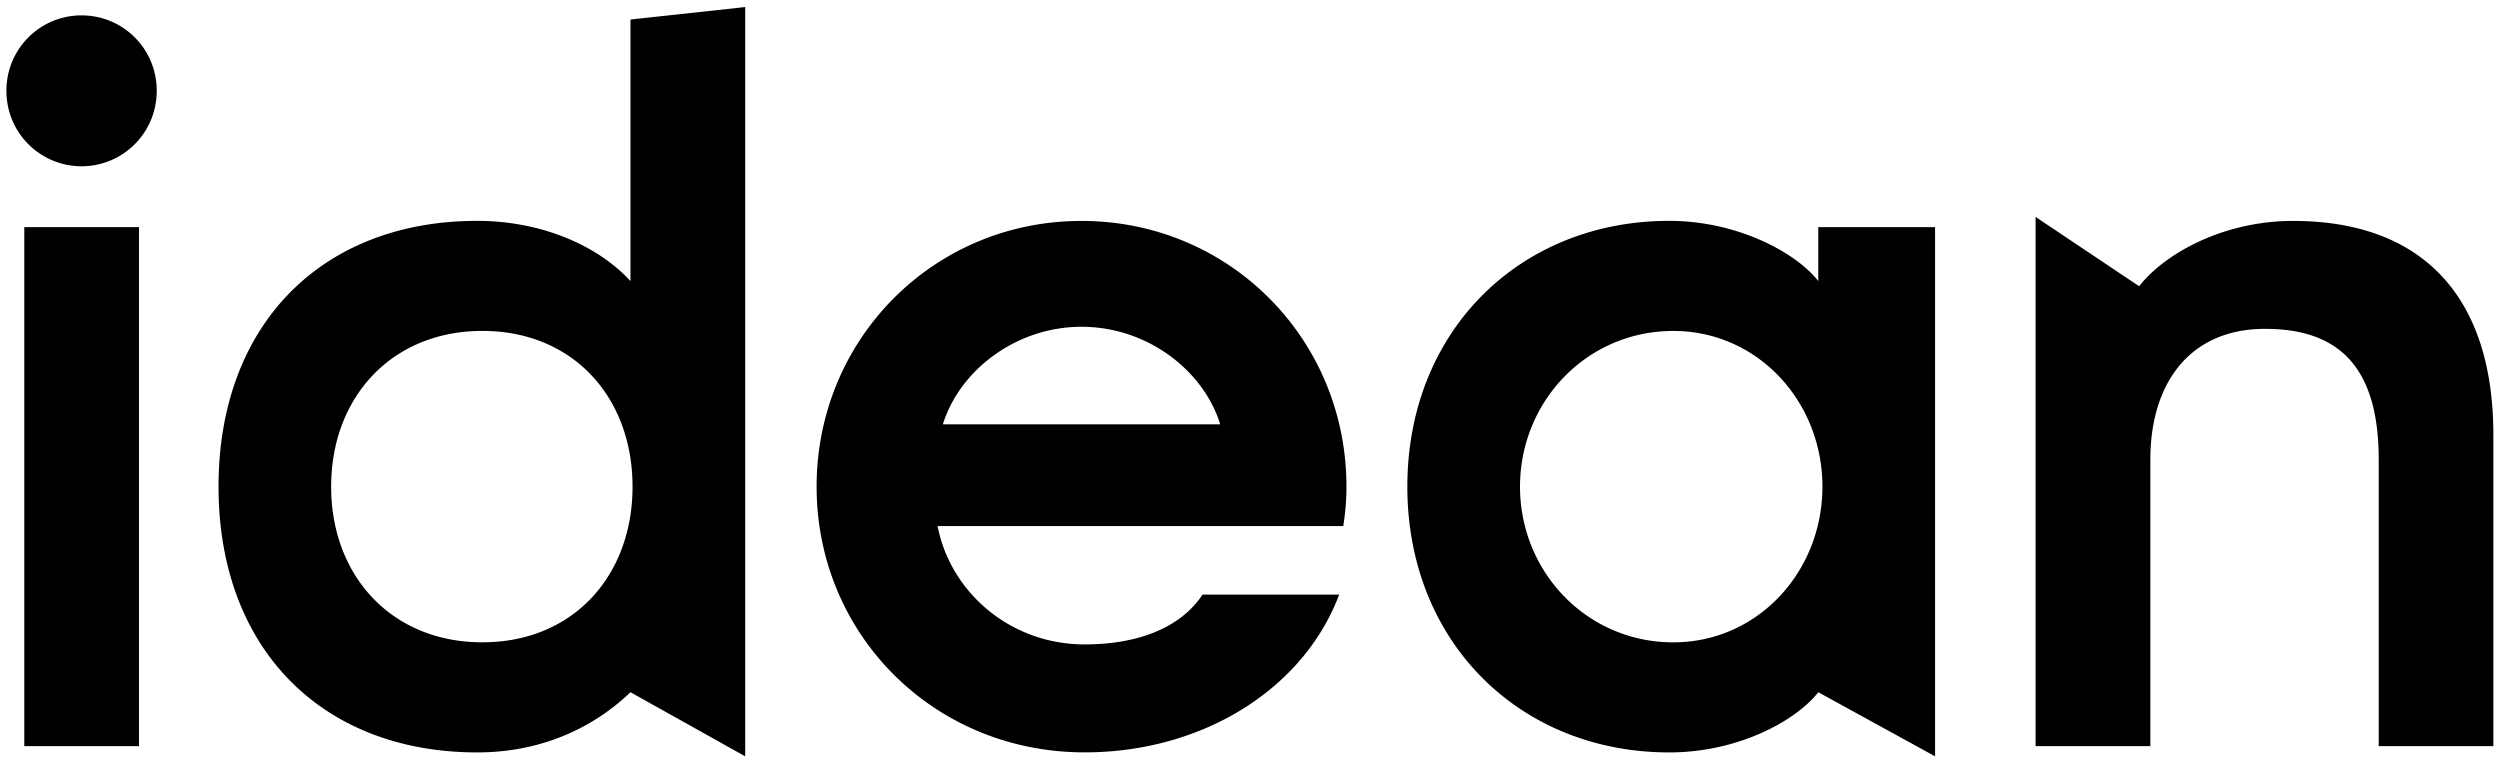 <svg xmlns="http://www.w3.org/2000/svg" viewBox="0 0 858 262">
  <path d="M28 5.28a25.74 25.74 0 0 1 25.78 26 25.78 25.78 0 1 1-51.57 0A25.74 25.74 0 0 1 28 5.28M8.34 77.95h39.37v178.12H8.34zm247.41 181.62l-39.37-22c-11.45 11-29 20.66-52.62 20.66C110.43 258.2 75 222.58 75 167s35.43-91.2 88.76-91.2c22.19 0 41.52 8.55 52.62 20.66V6.7l39.37-4.28zm-90.2-146c-31.14 0-51.9 22.8-51.9 53.44s20.76 53.43 51.9 53.43 51.54-22.8 51.54-53.43-20.4-53.44-51.54-53.44m156.24 66.98c4.29 22.44 24.7 40.61 50.47 40.61 18.26 0 32.93-5.7 40.45-17.1h46.89c-12.17 32.42-46.89 54.15-87.34 54.15-51.9 0-92-40.61-92-91.2s40.09-91.19 90.91-91.19 90.93 40.6 90.93 91.18a82.77 82.77 0 0 1-1.1 13.55zm1.79-34.91h95.21c-5.73-18.53-25.06-33.49-47.6-33.49s-41.88 15-47.6 33.49m340.53-67.69v181.62l-40.08-22c-7.52 9.62-27.21 20.66-51.19 20.66C521.66 258.2 483 220.44 483 167s38.66-91.2 89.84-91.2c23.62 0 43.67 11 51.19 20.66V77.95zm-89.84 35.63c-29.71 0-52.61 24.22-52.61 53.44s22.91 53.43 52.61 53.43c29 0 51.18-24.23 51.18-53.43s-22.19-53.44-51.18-53.44m124.34-39.14l35.55 23.81c8.23-10.68 28.16-22.43 52.83-22.43 44.38 0 68.72 26 68.72 73.38v106.87h-39.34v-98.32c0-31.35-13.24-44.89-39-44.89S738 131.38 738 157.75v98.32h-39.38z"/>
</svg>
